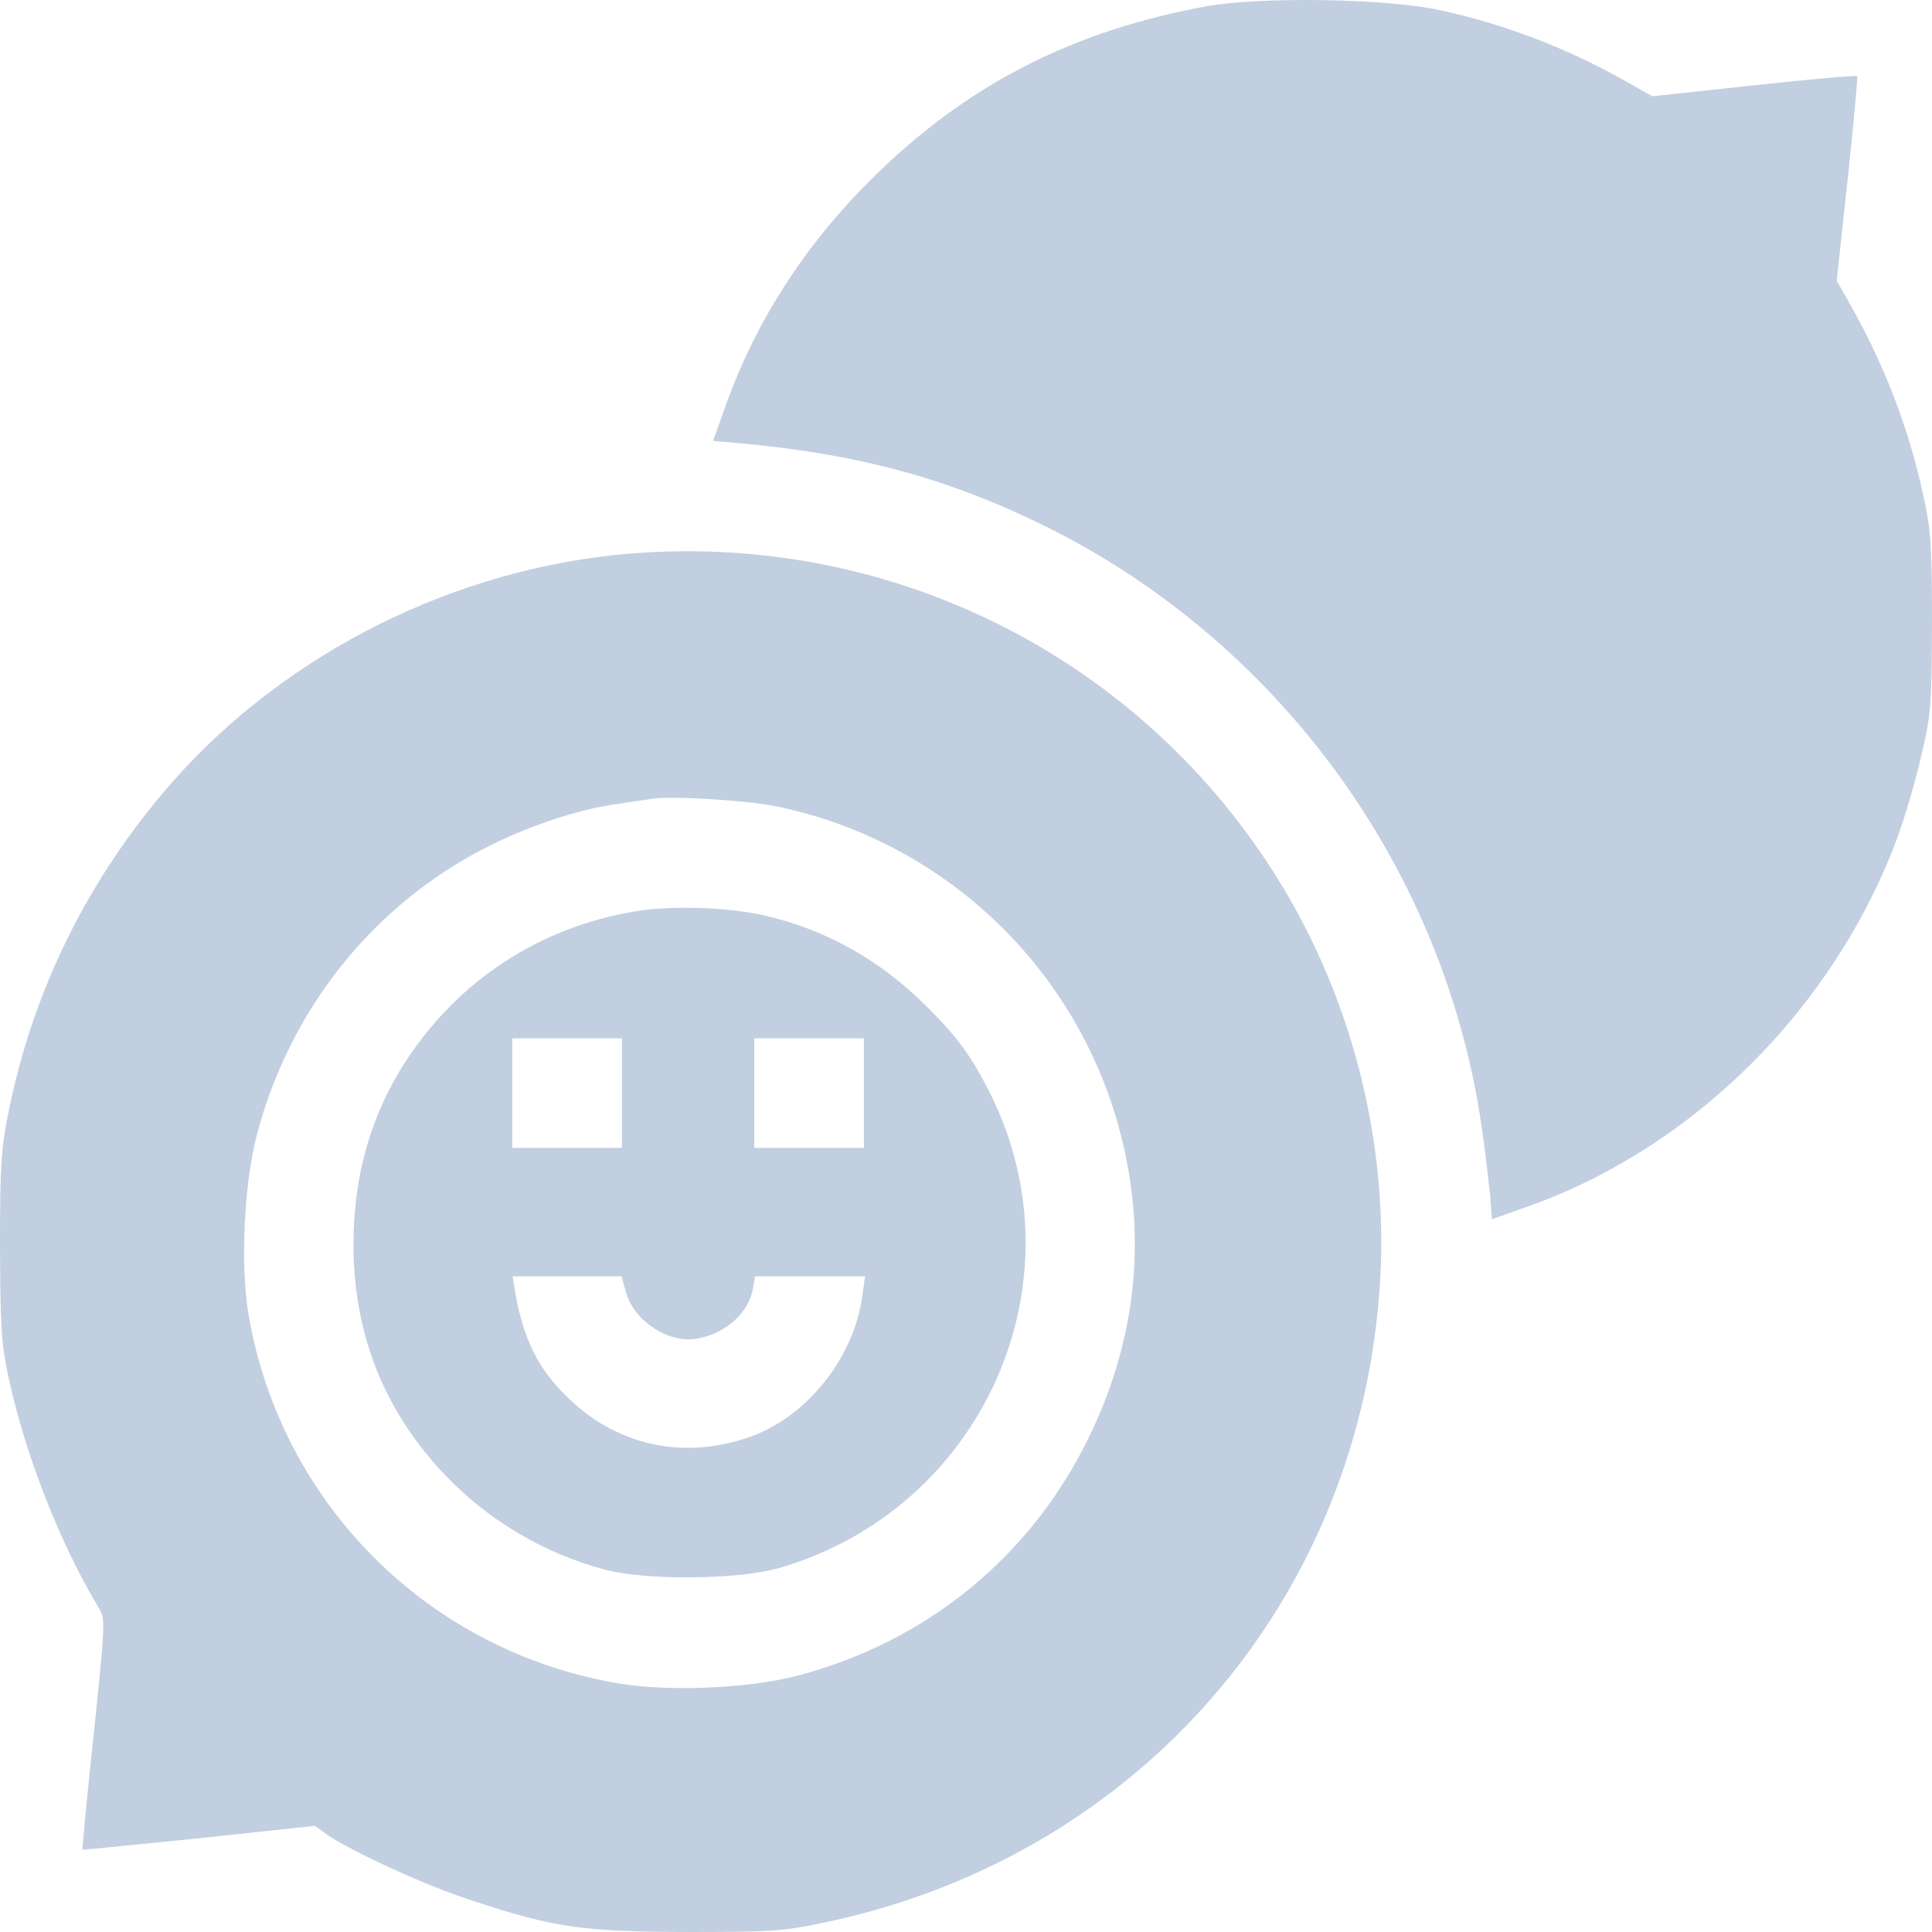 <svg width="25" height="25" viewBox="0 0 25 25" fill="none" xmlns="http://www.w3.org/2000/svg">
<path d="M15.607 0.082C13.929 0.39 12.598 1.055 11.424 2.175C10.47 3.079 9.79 4.116 9.379 5.28L9.227 5.705L9.555 5.734C11.13 5.876 12.3 6.199 13.576 6.834C16.585 8.345 18.699 11.274 19.173 14.585C19.217 14.883 19.261 15.269 19.281 15.45L19.305 15.778L19.731 15.626C21.903 14.868 23.728 13.054 24.55 10.844C24.643 10.59 24.785 10.116 24.858 9.793C24.99 9.235 24.995 9.142 25 8.057C25 7.045 24.985 6.849 24.887 6.409C24.697 5.529 24.379 4.712 23.933 3.925L23.767 3.632L23.909 2.316C23.987 1.593 24.041 0.996 24.031 0.986C24.022 0.972 23.42 1.025 22.696 1.104L21.38 1.246L21.086 1.079C20.308 0.634 19.486 0.316 18.63 0.131C17.936 -0.021 16.301 -0.045 15.607 0.082Z" fill="#C2CFE0"/>
<path d="M7.955 7.182C5.7 7.421 3.532 8.561 2.099 10.272C1.091 11.47 0.421 12.859 0.113 14.375C0.015 14.864 0 15.064 0 16.125C0.005 17.186 0.015 17.382 0.113 17.837C0.333 18.839 0.768 19.954 1.277 20.805C1.365 20.956 1.365 20.976 1.213 22.438C1.125 23.254 1.062 23.929 1.067 23.934C1.076 23.939 1.751 23.87 2.578 23.787L4.075 23.626L4.237 23.743C4.555 23.959 5.484 24.389 6.067 24.579C7.153 24.941 7.52 24.995 8.88 25C9.956 25 10.137 24.99 10.641 24.883C14.579 24.071 17.427 20.932 17.828 16.961C18.038 14.932 17.515 12.834 16.384 11.138C14.53 8.35 11.296 6.835 7.955 7.182ZM10.044 10.434C12.299 10.898 14.07 12.653 14.555 14.903C14.829 16.159 14.667 17.416 14.09 18.599C13.337 20.145 11.991 21.245 10.313 21.685C9.677 21.851 8.625 21.895 7.975 21.778C5.543 21.357 3.645 19.465 3.219 17.03C3.107 16.384 3.156 15.333 3.322 14.692C3.743 13.079 4.809 11.729 6.272 10.976C6.805 10.702 7.446 10.482 7.95 10.409C8.151 10.38 8.371 10.345 8.439 10.336C8.669 10.296 9.667 10.355 10.044 10.434Z" fill="#C2CFE0"/>
<path d="M8.219 11.793C6.986 11.998 5.944 12.678 5.259 13.719C4.804 14.414 4.574 15.206 4.574 16.101C4.574 17.24 4.956 18.223 5.719 19.044C6.287 19.655 7.02 20.096 7.828 20.311C8.356 20.452 9.55 20.443 10.078 20.291C12.72 19.528 14.031 16.59 12.813 14.149C12.559 13.646 12.377 13.401 11.937 12.971C11.36 12.409 10.675 12.027 9.897 11.847C9.432 11.739 8.679 11.714 8.219 11.793ZM8.048 14.145V14.854H7.338H6.629V14.145V13.436H7.338H8.048V14.145ZM11.179 14.145V14.854H10.47H9.76V14.145V13.436H10.47H11.179V14.145ZM8.097 16.712C8.199 17.098 8.669 17.401 9.041 17.318C9.403 17.245 9.682 16.986 9.741 16.687L9.77 16.516H10.479H11.194L11.159 16.766C11.052 17.563 10.45 18.325 9.716 18.589C8.87 18.893 8.009 18.717 7.368 18.105C6.957 17.714 6.766 17.323 6.658 16.673L6.634 16.516H7.338H8.043L8.097 16.712Z" fill="#C2CFE0"/>
</svg>
